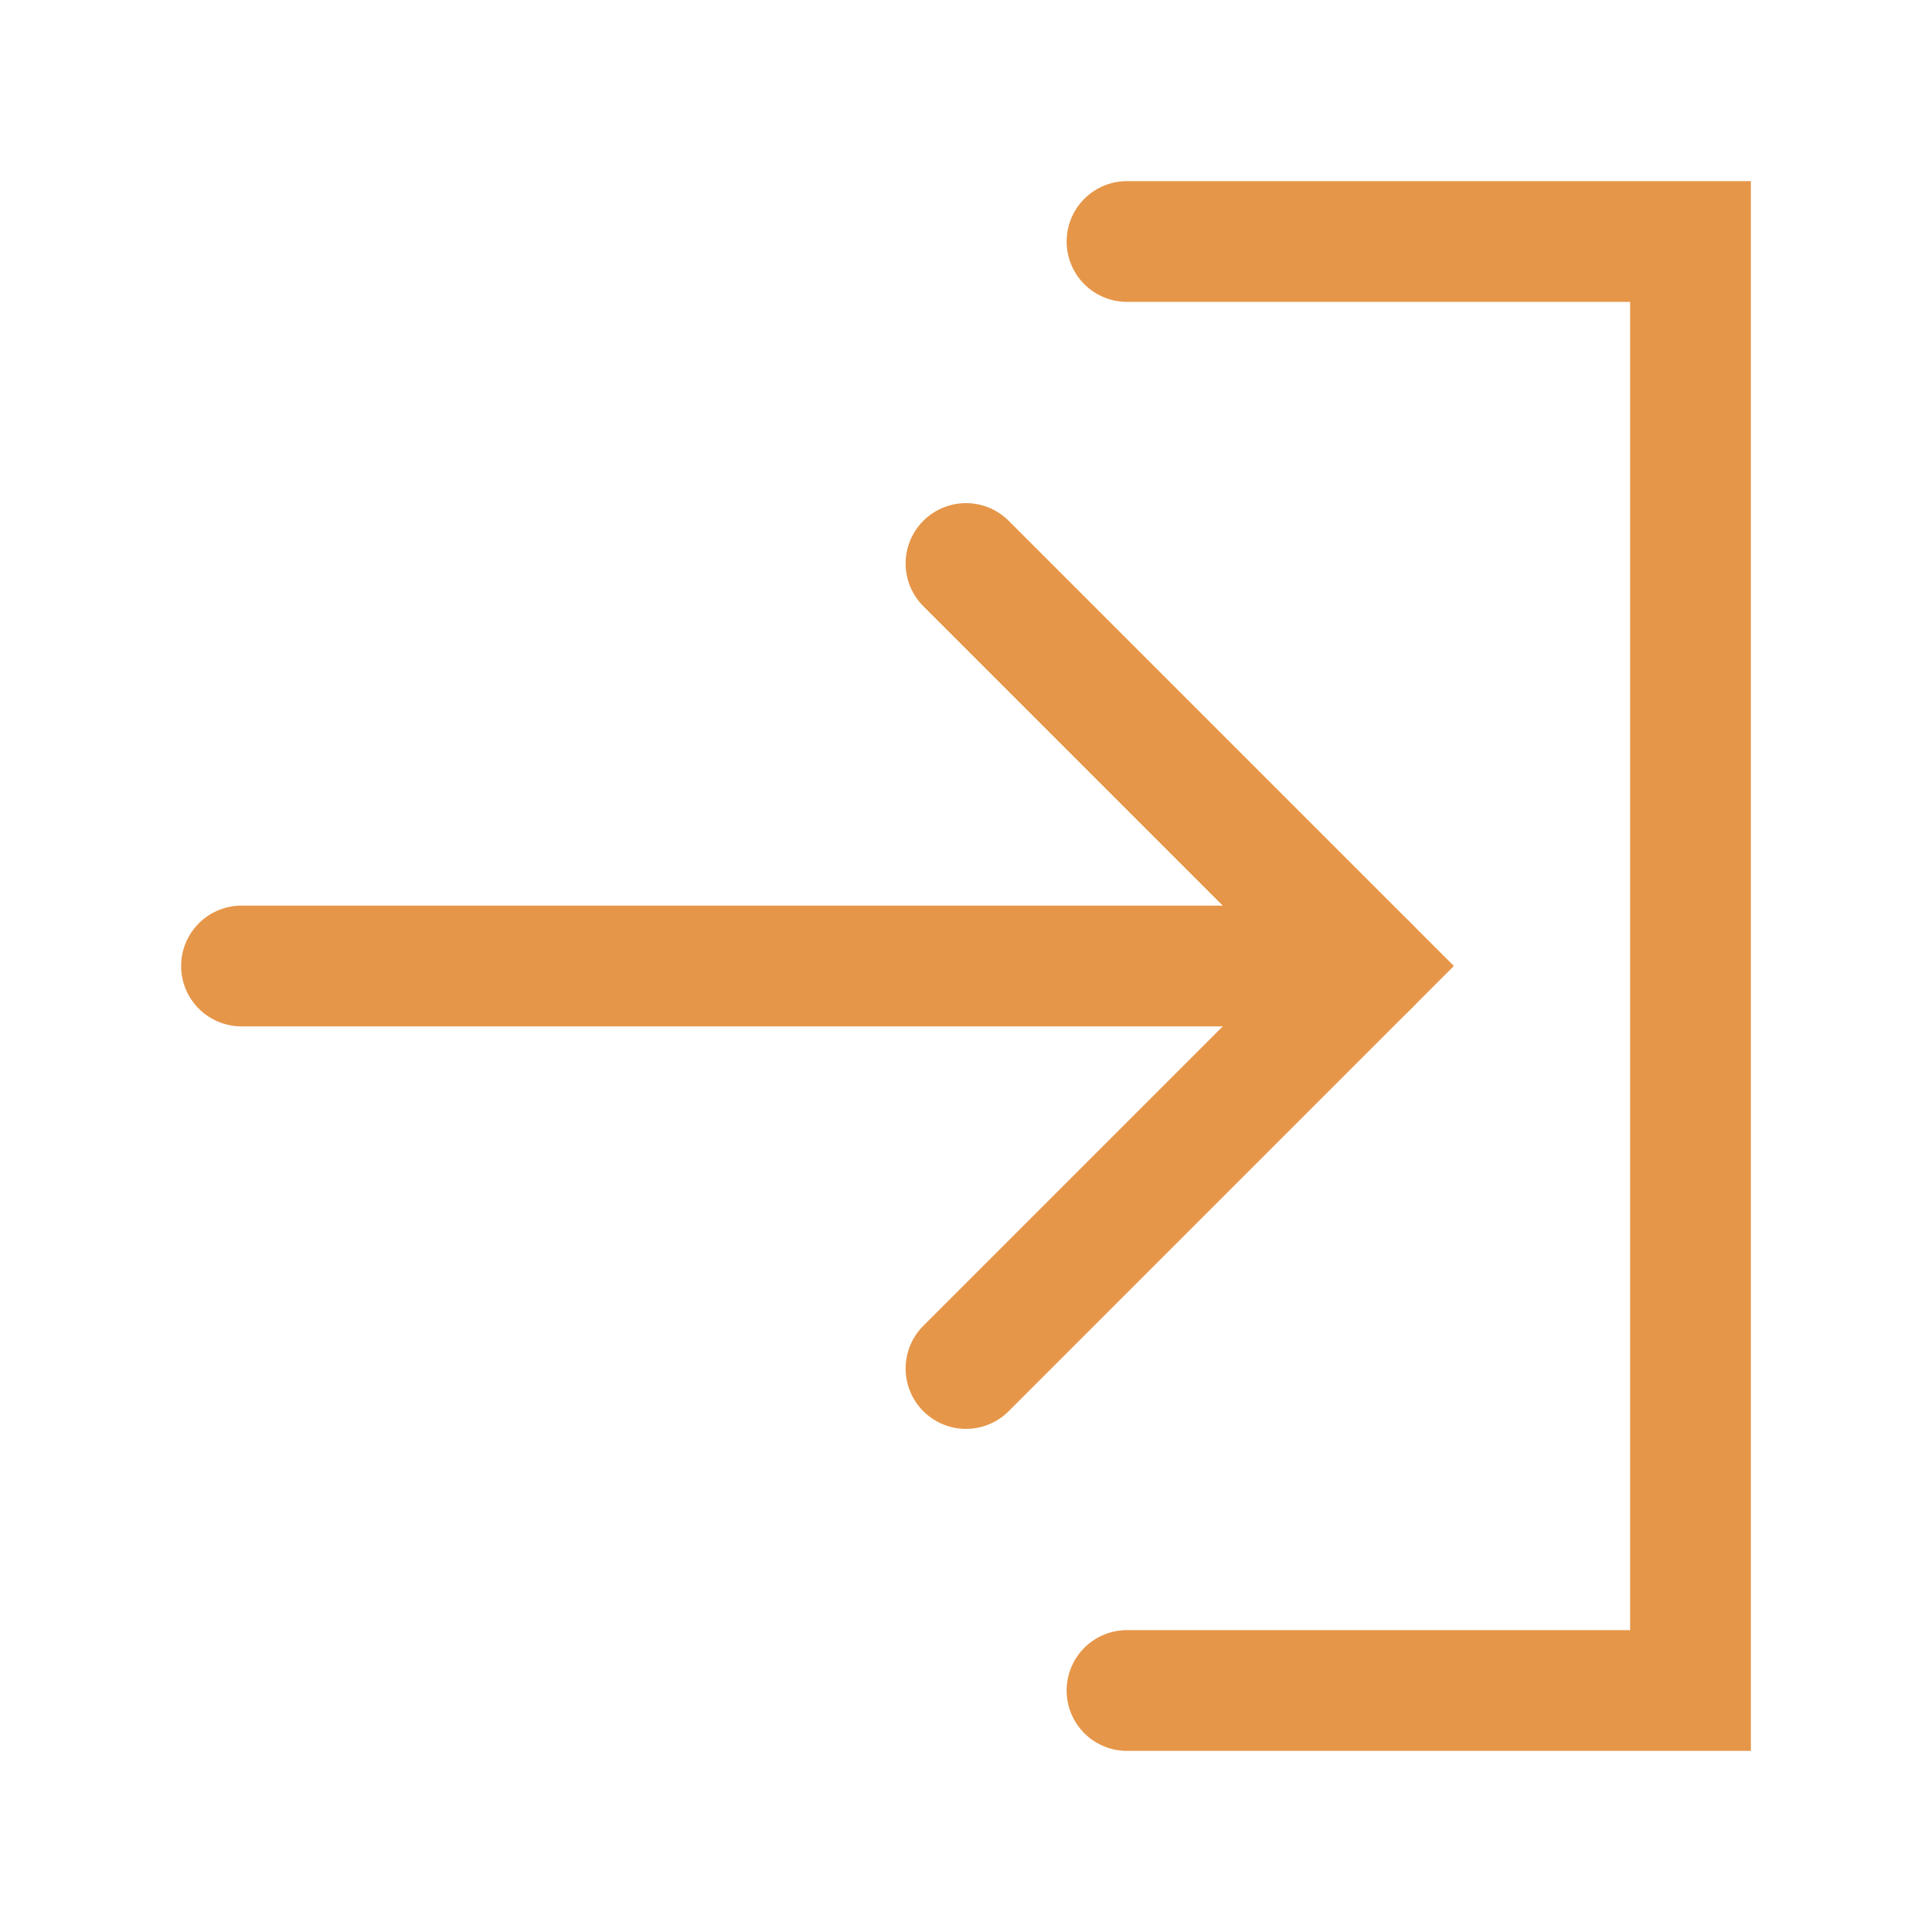<svg fill="none" class="rubicons arrow-login-right-alt" xmlns="http://www.w3.org/2000/svg" width="36" height="36" viewBox="0 0 24 24" stroke="rgb(230, 150, 72)" stroke-width="1.5">
  <path d="M12 17l5-5-5-5" stroke-linecap="round"></path>
  <path d="M3 12h14" stroke-linecap="round" stroke-linejoin="round"></path>
  <path d="M14 3h7v18h-7" stroke-miterlimit="10" stroke-linecap="round"></path>
</svg>